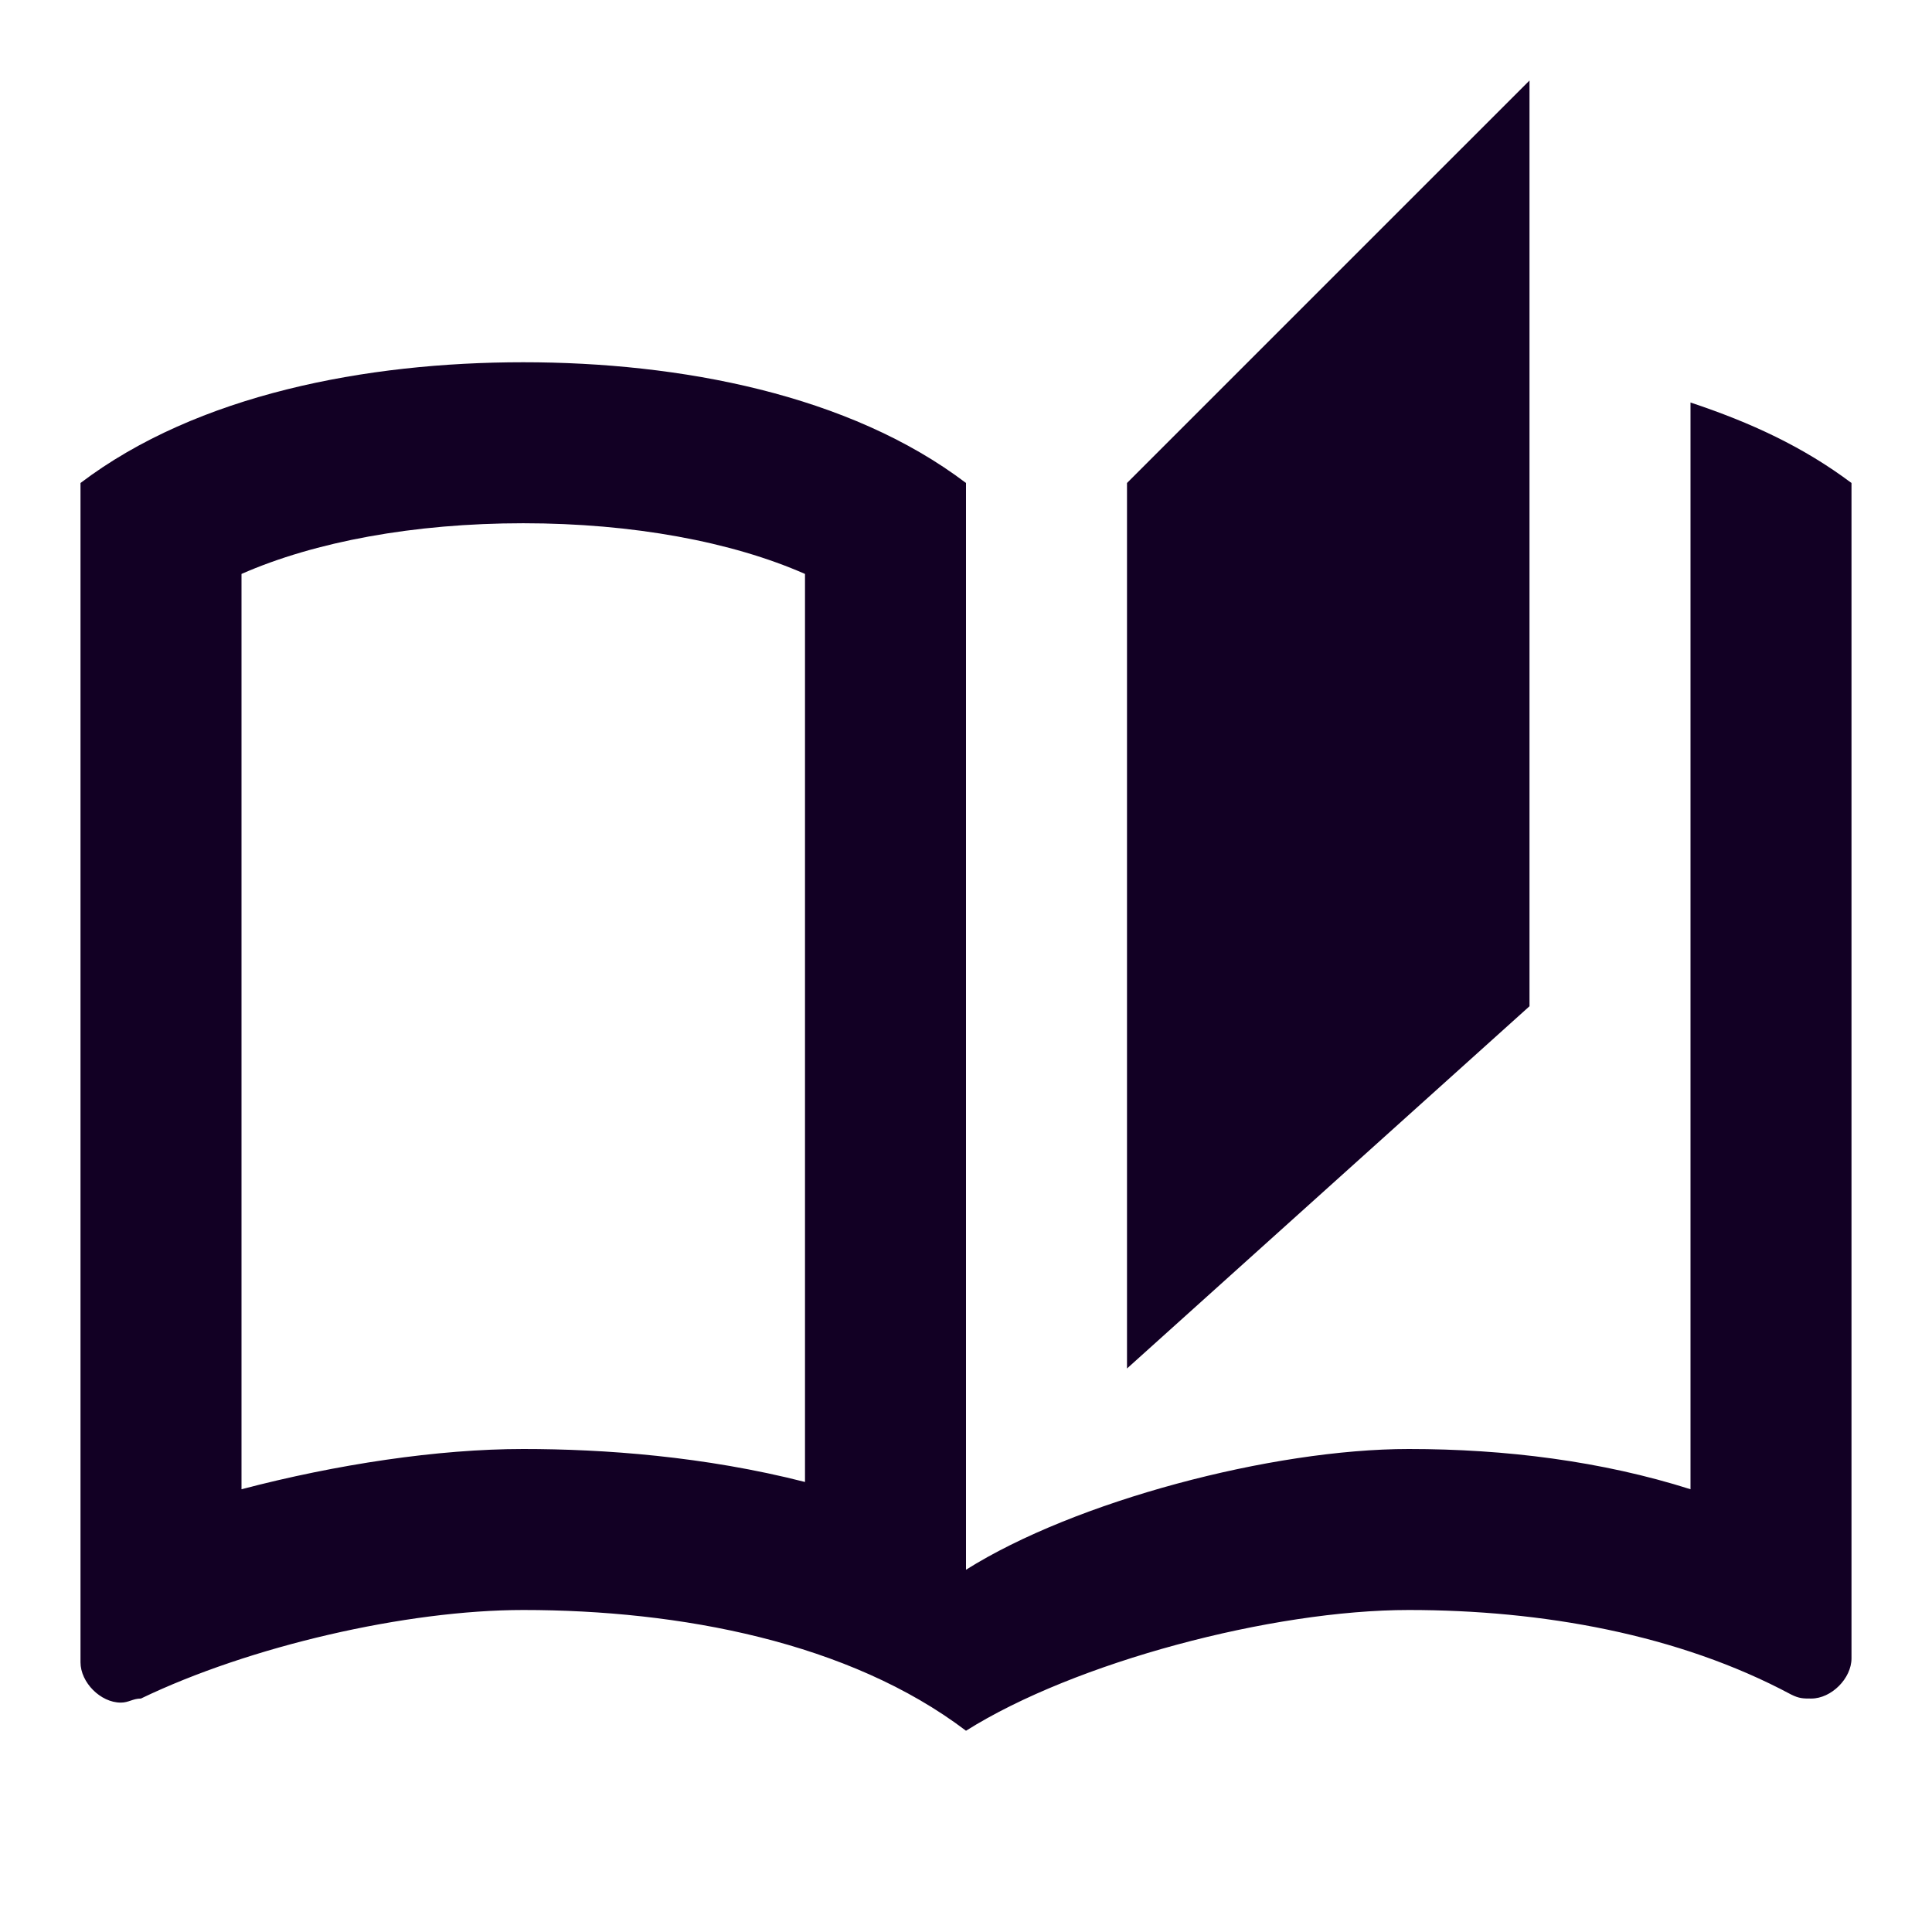 <svg width="30" height="30" viewBox="0 0 30 30" fill="none" xmlns="http://www.w3.org/2000/svg">
<path d="M23.75 1.25L17.5 7.5V21.25L23.75 15.625V1.25ZM26.25 6.25V23.125C24.875 22.688 23.375 22.5 21.875 22.5C19.75 22.5 16.688 23.312 15 24.375V7.5C13.188 6.125 10.562 5.625 8.125 5.625C5.688 5.625 3.062 6.125 1.25 7.5V25.812C1.25 26.125 1.562 26.438 1.875 26.438C2 26.438 2.062 26.375 2.188 26.375C3.875 25.562 6.312 25 8.125 25C10.562 25 13.188 25.5 15 26.875C16.688 25.812 19.75 25 21.875 25C23.938 25 26.062 25.375 27.812 26.312C27.938 26.375 28 26.375 28.125 26.375C28.438 26.375 28.75 26.062 28.75 25.75V7.5C28 6.938 27.188 6.562 26.25 6.25ZM12.5 23.012C10.938 22.613 9.375 22.5 8.125 22.5C6.8 22.5 5.225 22.738 3.75 23.125V8.912C4.888 8.412 6.425 8.125 8.125 8.125C9.825 8.125 11.363 8.412 12.5 8.912V23.012Z" fill="#120024"/>
</svg>
